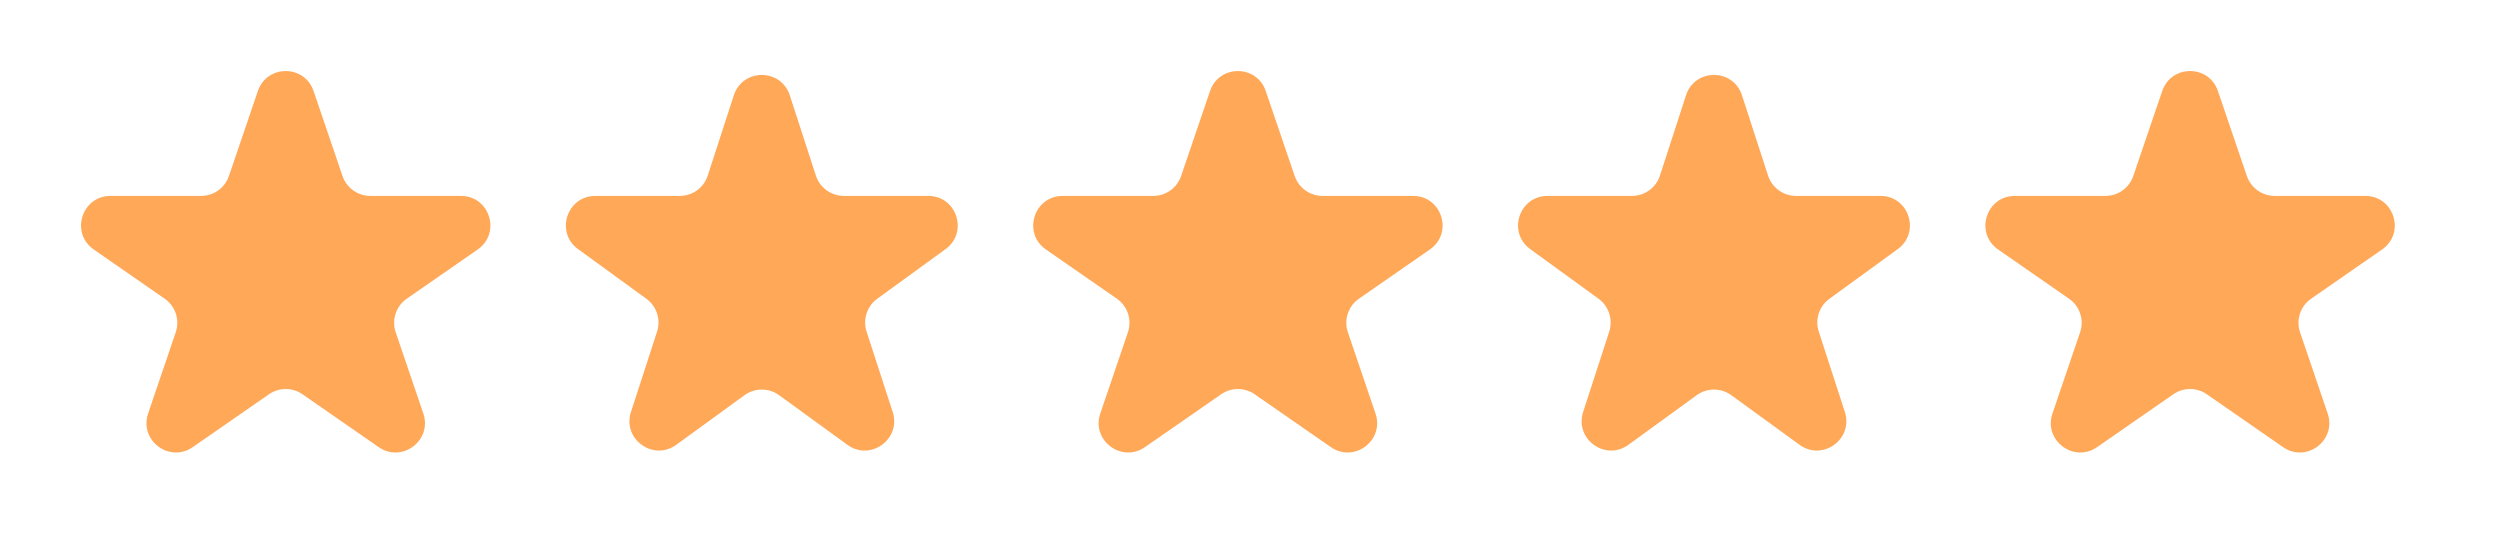 <svg width="85" height="19" viewBox="0 0 85 19" fill="none" xmlns="http://www.w3.org/2000/svg">
<path d="M8.768 3.094C9.076 2.19 10.354 2.19 10.661 3.094L11.645 5.983C11.783 6.388 12.163 6.661 12.591 6.661H15.672C16.652 6.661 17.047 7.924 16.241 8.483L13.831 10.155C13.464 10.409 13.31 10.876 13.454 11.299L14.393 14.059C14.704 14.972 13.67 15.752 12.877 15.203L10.284 13.405C9.942 13.167 9.487 13.167 9.145 13.405L6.552 15.203C5.76 15.752 4.725 14.972 5.036 14.059L5.975 11.299C6.119 10.876 5.965 10.409 5.598 10.155L3.188 8.483C2.382 7.924 2.778 6.661 3.758 6.661H6.838C7.266 6.661 7.646 6.388 7.784 5.983L8.768 3.094Z" fill="#FFA858"/>
<path d="M24.951 3.24C25.25 2.318 26.553 2.318 26.853 3.24L27.74 5.97C27.874 6.382 28.258 6.661 28.691 6.661H31.562C32.53 6.661 32.933 7.901 32.149 8.47L29.827 10.157C29.476 10.412 29.33 10.863 29.464 11.275L30.351 14.006C30.65 14.927 29.596 15.693 28.812 15.124L26.489 13.436C26.139 13.182 25.664 13.182 25.314 13.436L22.991 15.124C22.208 15.693 21.153 14.927 21.453 14.006L22.34 11.275C22.474 10.863 22.327 10.412 21.976 10.157L19.654 8.47C18.87 7.901 19.273 6.661 20.242 6.661H23.112C23.546 6.661 23.93 6.382 24.063 5.97L24.951 3.24Z" fill="#FFA858"/>
<path d="M41.142 3.094C41.45 2.19 42.728 2.19 43.035 3.094L44.019 5.983C44.157 6.388 44.537 6.661 44.965 6.661H48.046C49.026 6.661 49.421 7.924 48.615 8.483L46.205 10.155C45.838 10.409 45.684 10.876 45.828 11.299L46.767 14.059C47.078 14.972 46.044 15.752 45.251 15.203L42.658 13.405C42.316 13.167 41.861 13.167 41.519 13.405L38.926 15.203C38.134 15.752 37.099 14.972 37.41 14.059L38.349 11.299C38.493 10.876 38.339 10.409 37.972 10.155L35.562 8.483C34.756 7.924 35.152 6.661 36.132 6.661H39.212C39.64 6.661 40.02 6.388 40.158 5.983L41.142 3.094Z" fill="#FFA858"/>
<path d="M57.325 3.24C57.624 2.318 58.927 2.318 59.227 3.24L60.114 5.97C60.248 6.382 60.632 6.661 61.065 6.661H63.936C64.904 6.661 65.307 7.901 64.523 8.47L62.201 10.157C61.85 10.412 61.704 10.863 61.838 11.275L62.725 14.006C63.024 14.927 61.969 15.693 61.186 15.124L58.863 13.436C58.513 13.182 58.038 13.182 57.688 13.436L55.365 15.124C54.582 15.693 53.527 14.927 53.827 14.006L54.714 11.275C54.847 10.863 54.701 10.412 54.35 10.157L52.028 8.47C51.244 7.901 51.647 6.661 52.616 6.661H55.486C55.92 6.661 56.304 6.382 56.438 5.97L57.325 3.24Z" fill="#FFA858"/>
<path d="M73.516 3.094C73.824 2.19 75.102 2.19 75.409 3.094L76.393 5.983C76.531 6.388 76.911 6.661 77.34 6.661H80.42C81.4 6.661 81.795 7.924 80.99 8.483L78.579 10.155C78.212 10.409 78.058 10.876 78.202 11.299L79.141 14.059C79.452 14.972 78.418 15.752 77.625 15.203L75.032 13.405C74.69 13.167 74.236 13.167 73.893 13.405L71.3 15.203C70.508 15.752 69.473 14.972 69.784 14.059L70.723 11.299C70.867 10.876 70.713 10.409 70.346 10.155L67.936 8.483C67.13 7.924 67.526 6.661 68.506 6.661H71.586C72.014 6.661 72.394 6.388 72.532 5.983L73.516 3.094Z" fill="#FFA858"/>
</svg>

